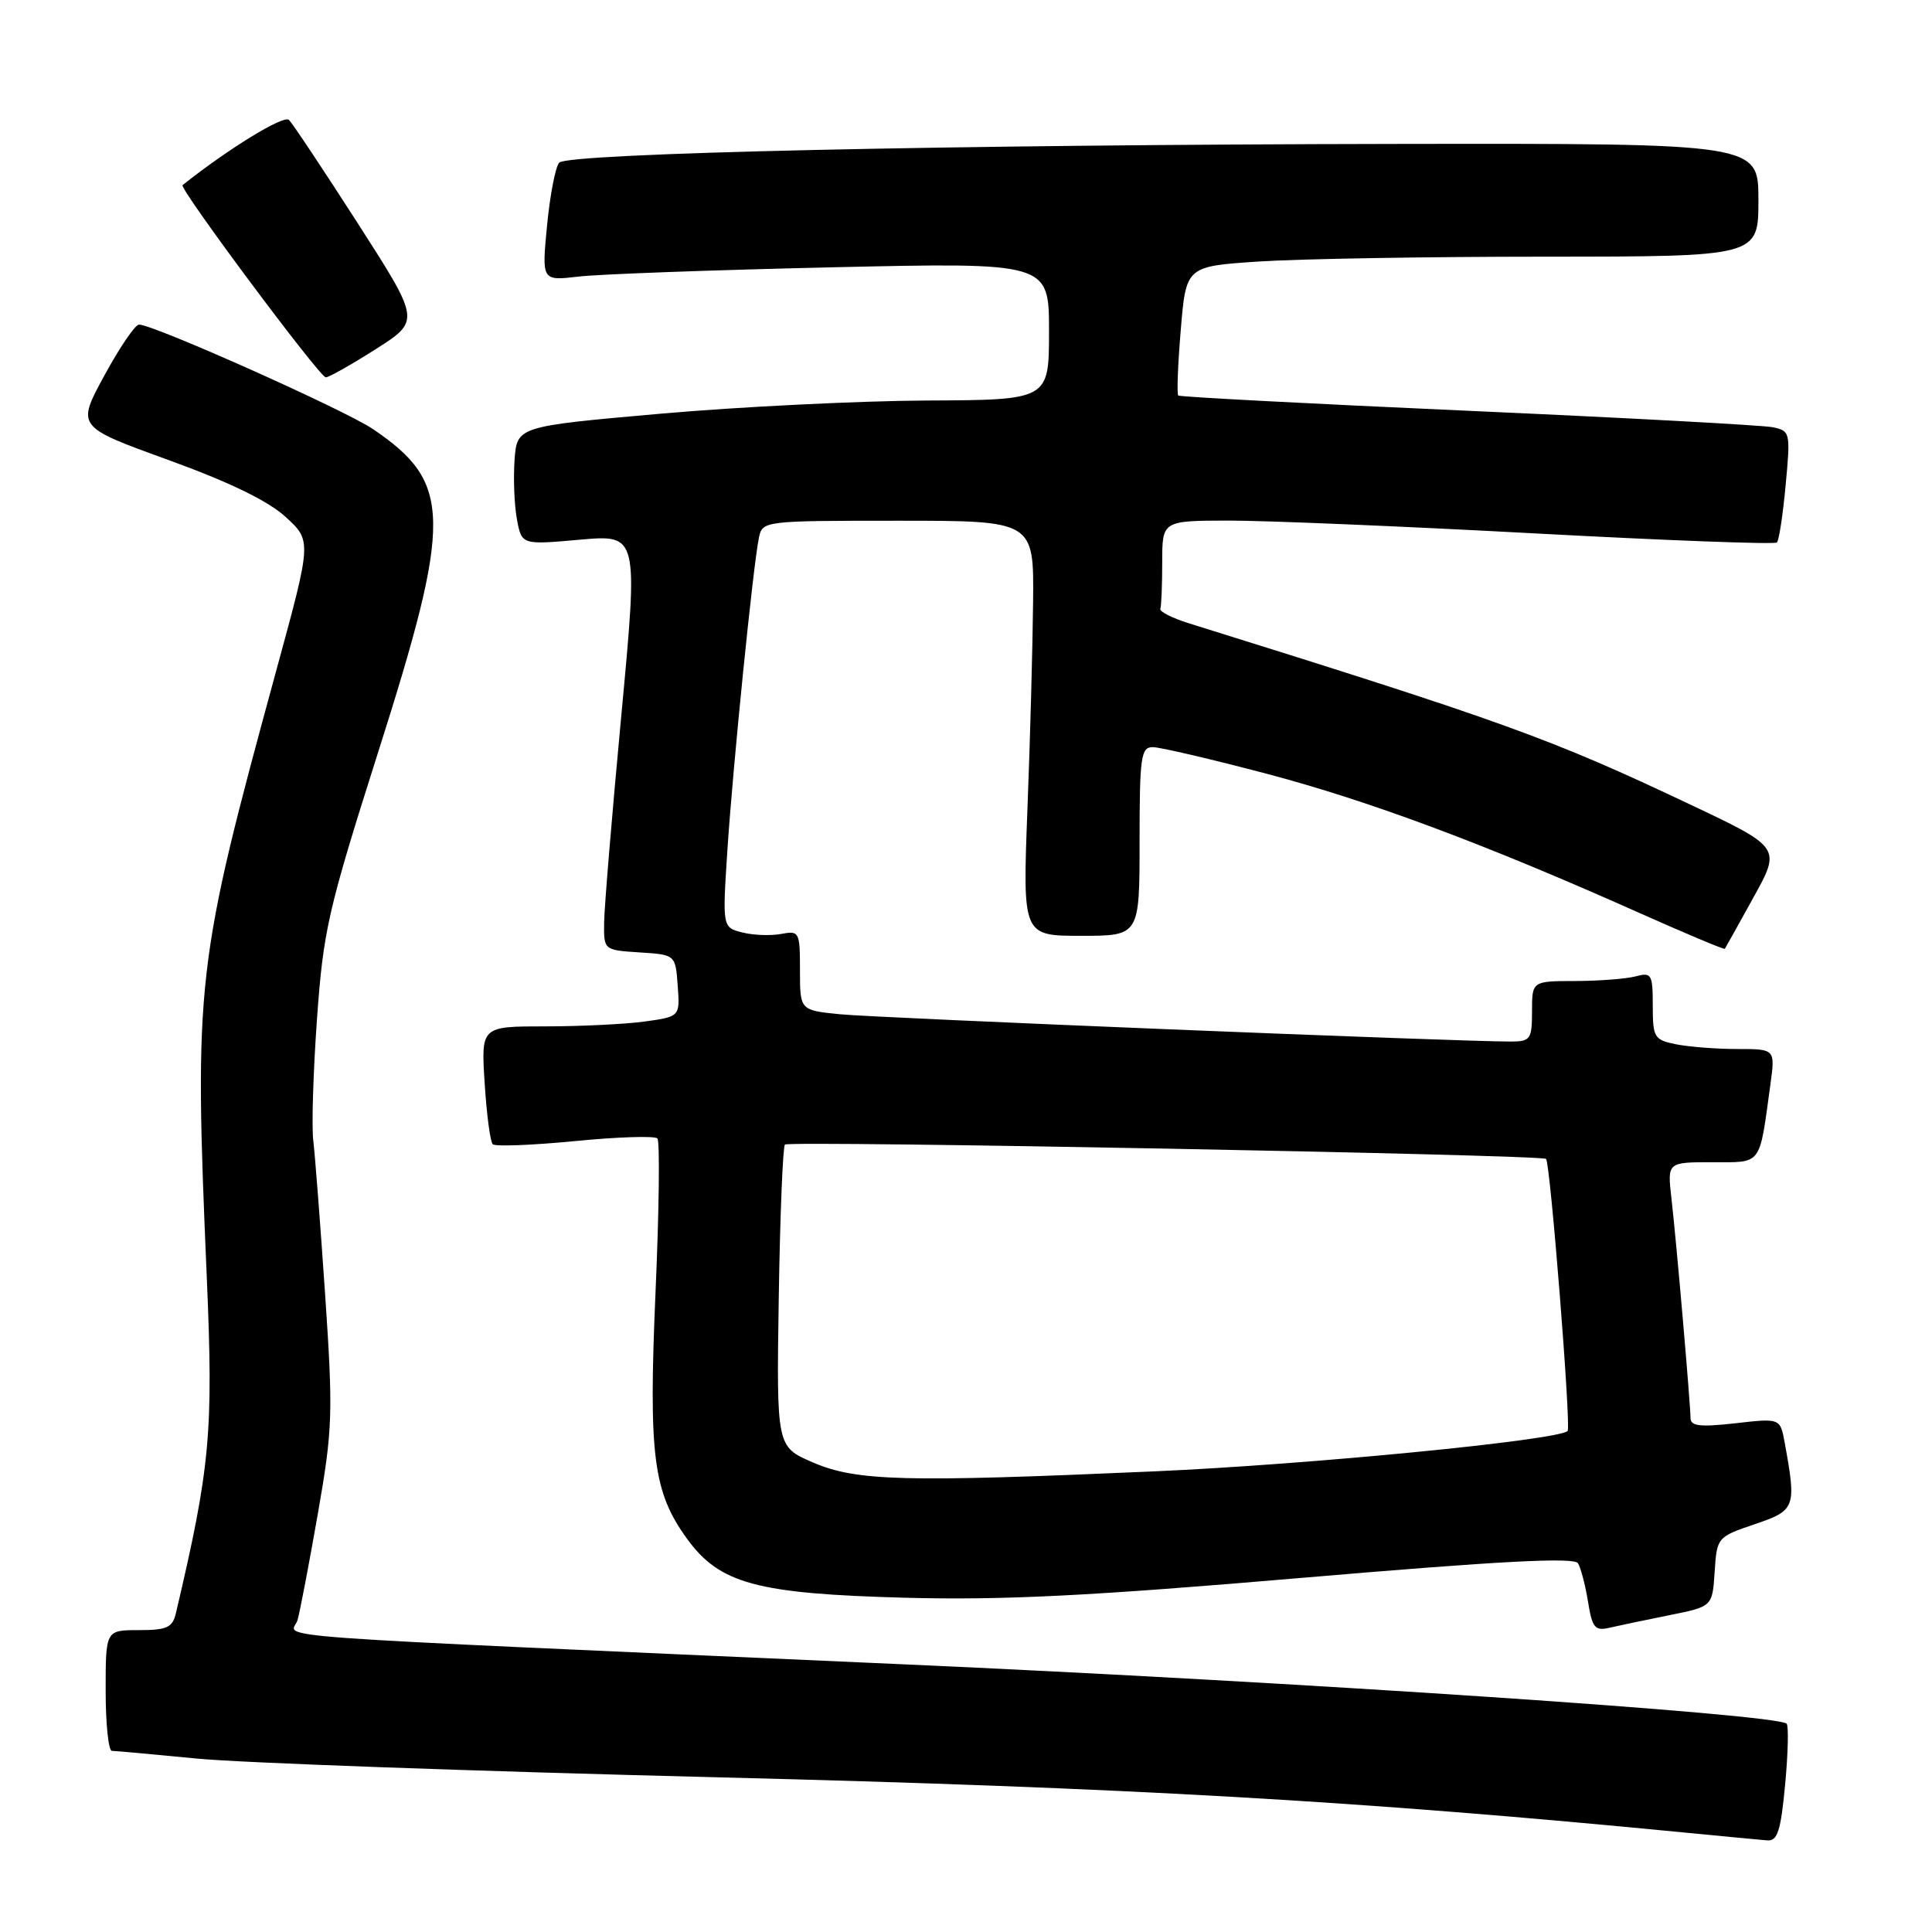 <?xml version="1.0" encoding="UTF-8" standalone="no"?>
<!DOCTYPE svg PUBLIC "-//W3C//DTD SVG 1.1//EN" "http://www.w3.org/Graphics/SVG/1.1/DTD/svg11.dtd" >
<svg xmlns="http://www.w3.org/2000/svg" xmlns:xlink="http://www.w3.org/1999/xlink" version="1.1" viewBox="0 0 256 256">
 <g >
 <path fill="currentColor"
d=" M 236.54 236.46 C 236.93 232.31 237.01 228.68 236.74 228.40 C 235.46 227.12 172.09 222.86 119.50 220.52 C 30.58 216.56 38.72 217.16 39.43 214.65 C 39.76 213.47 40.98 207.10 42.13 200.50 C 44.08 189.34 44.15 187.30 43.08 171.50 C 42.44 162.15 41.74 152.98 41.51 151.13 C 41.28 149.28 41.50 142.04 42.00 135.05 C 42.84 123.30 43.45 120.62 50.03 99.91 C 59.99 68.61 59.92 63.97 49.41 56.85 C 45.66 54.32 20.32 42.99 18.42 43.01 C 17.91 43.01 15.84 46.06 13.82 49.77 C 10.14 56.54 10.14 56.54 22.26 60.93 C 30.37 63.87 35.53 66.37 37.84 68.49 C 41.30 71.66 41.30 71.66 36.68 88.58 C 25.91 128.04 25.71 129.80 27.41 169.50 C 28.28 189.84 27.85 194.46 23.31 213.75 C 22.86 215.66 22.12 216.00 18.39 216.00 C 14.00 216.00 14.00 216.00 14.00 224.00 C 14.00 228.40 14.37 232.00 14.83 232.00 C 15.28 232.00 20.34 232.46 26.08 233.02 C 31.81 233.58 62.83 234.70 95.00 235.50 C 149.61 236.87 180.05 238.61 223.50 242.85 C 228.45 243.33 233.25 243.79 234.16 243.86 C 235.53 243.98 235.96 242.63 236.54 236.46 Z  M 221.20 214.02 C 226.90 212.88 226.90 212.88 227.20 208.27 C 227.50 203.71 227.55 203.65 232.50 201.97 C 237.92 200.13 238.05 199.78 236.49 191.21 C 235.89 187.91 235.89 187.91 229.95 188.59 C 225.23 189.12 224.00 188.97 224.00 187.88 C 223.99 185.98 222.14 164.58 221.47 158.75 C 220.93 154.00 220.93 154.00 226.89 154.00 C 233.54 154.00 233.09 154.61 234.58 143.75 C 235.23 139.00 235.23 139.00 230.24 139.00 C 227.49 139.00 223.84 138.72 222.12 138.38 C 219.18 137.79 219.00 137.49 219.00 133.26 C 219.00 129.09 218.84 128.81 216.75 129.37 C 215.51 129.70 211.91 129.98 208.75 129.99 C 203.00 130.00 203.00 130.00 203.00 134.00 C 203.00 137.69 202.79 138.00 200.25 138.01 C 193.83 138.05 116.04 134.88 111.25 134.39 C 106.00 133.86 106.00 133.86 106.00 128.57 C 106.00 123.47 105.91 123.30 103.52 123.75 C 102.15 124.01 99.84 123.93 98.38 123.56 C 95.72 122.89 95.72 122.89 96.38 112.70 C 97.10 101.61 99.80 74.87 100.56 71.25 C 101.03 69.02 101.18 69.00 119.02 69.00 C 137.00 69.00 137.00 69.00 136.89 79.75 C 136.83 85.66 136.50 98.04 136.14 107.25 C 135.50 124.00 135.50 124.00 143.25 124.00 C 151.00 124.00 151.00 124.00 151.00 111.50 C 151.00 100.26 151.18 99.00 152.75 99.00 C 153.71 99.00 160.53 100.60 167.89 102.54 C 181.46 106.13 196.78 111.84 217.16 120.94 C 223.33 123.69 228.46 125.85 228.55 125.72 C 228.63 125.60 230.35 122.53 232.35 118.90 C 236.00 112.30 236.00 112.30 223.87 106.56 C 205.40 97.82 199.33 95.63 157.50 82.58 C 155.30 81.89 153.61 81.03 153.75 80.67 C 153.89 80.30 154.00 77.53 154.00 74.50 C 154.00 69.00 154.00 69.00 162.75 68.98 C 167.56 68.97 185.78 69.73 203.23 70.67 C 220.68 71.61 235.18 72.16 235.45 71.88 C 235.73 71.61 236.25 68.17 236.61 64.25 C 237.26 57.29 237.22 57.10 234.89 56.61 C 233.57 56.34 215.40 55.36 194.50 54.43 C 173.60 53.50 156.33 52.59 156.13 52.41 C 155.92 52.24 156.07 48.31 156.46 43.69 C 157.16 35.29 157.16 35.29 166.83 34.65 C 172.15 34.30 189.21 34.01 204.75 34.01 C 233.00 34.00 233.00 34.00 233.00 26.50 C 233.00 19.00 233.00 19.00 185.25 19.07 C 126.04 19.16 75.29 20.29 74.10 21.55 C 73.61 22.07 72.88 25.81 72.49 29.86 C 71.78 37.22 71.78 37.22 76.64 36.65 C 79.31 36.33 94.44 35.78 110.25 35.42 C 139.00 34.77 139.00 34.77 139.00 43.89 C 139.00 53.00 139.00 53.00 122.75 53.07 C 113.81 53.12 97.95 53.90 87.50 54.82 C 68.50 56.50 68.50 56.50 68.18 60.98 C 68.01 63.44 68.15 66.97 68.50 68.83 C 69.13 72.20 69.13 72.20 76.85 71.51 C 84.57 70.83 84.57 70.83 82.34 94.66 C 81.11 107.77 80.08 120.16 80.05 122.20 C 80.00 125.89 80.00 125.89 84.75 126.20 C 89.50 126.50 89.50 126.50 89.80 130.61 C 90.10 134.71 90.10 134.71 85.41 135.36 C 82.83 135.71 76.90 136.00 72.23 136.00 C 63.74 136.00 63.74 136.00 64.22 143.52 C 64.48 147.65 64.96 151.30 65.29 151.62 C 65.61 151.94 70.51 151.75 76.19 151.20 C 81.86 150.64 86.77 150.49 87.11 150.85 C 87.44 151.21 87.34 160.28 86.87 171.00 C 85.92 192.86 86.53 197.66 91.01 203.86 C 95.36 209.86 100.23 211.18 120.00 211.71 C 132.89 212.05 144.37 211.48 172.44 209.08 C 198.78 206.83 208.58 206.32 209.09 207.14 C 209.47 207.77 210.07 210.06 210.42 212.24 C 210.98 215.70 211.34 216.14 213.28 215.68 C 214.50 215.40 218.06 214.65 221.20 214.02 Z  M 49.81 46.25 C 55.69 42.50 55.69 42.50 47.44 29.64 C 42.90 22.57 38.78 16.38 38.29 15.89 C 37.60 15.20 30.28 19.69 24.19 24.53 C 23.69 24.94 42.36 50.00 43.17 50.00 C 43.58 50.00 46.57 48.31 49.81 46.25 Z  M 107.69 193.77 C 102.89 191.70 102.89 191.70 103.19 171.93 C 103.36 161.06 103.73 151.93 104.01 151.66 C 104.55 151.12 204.25 153.00 204.86 153.56 C 205.42 154.07 208.20 189.13 207.72 189.61 C 206.50 190.83 173.51 194.06 153.01 194.96 C 119.75 196.43 113.49 196.27 107.69 193.77 Z "/>
</g>
</svg>